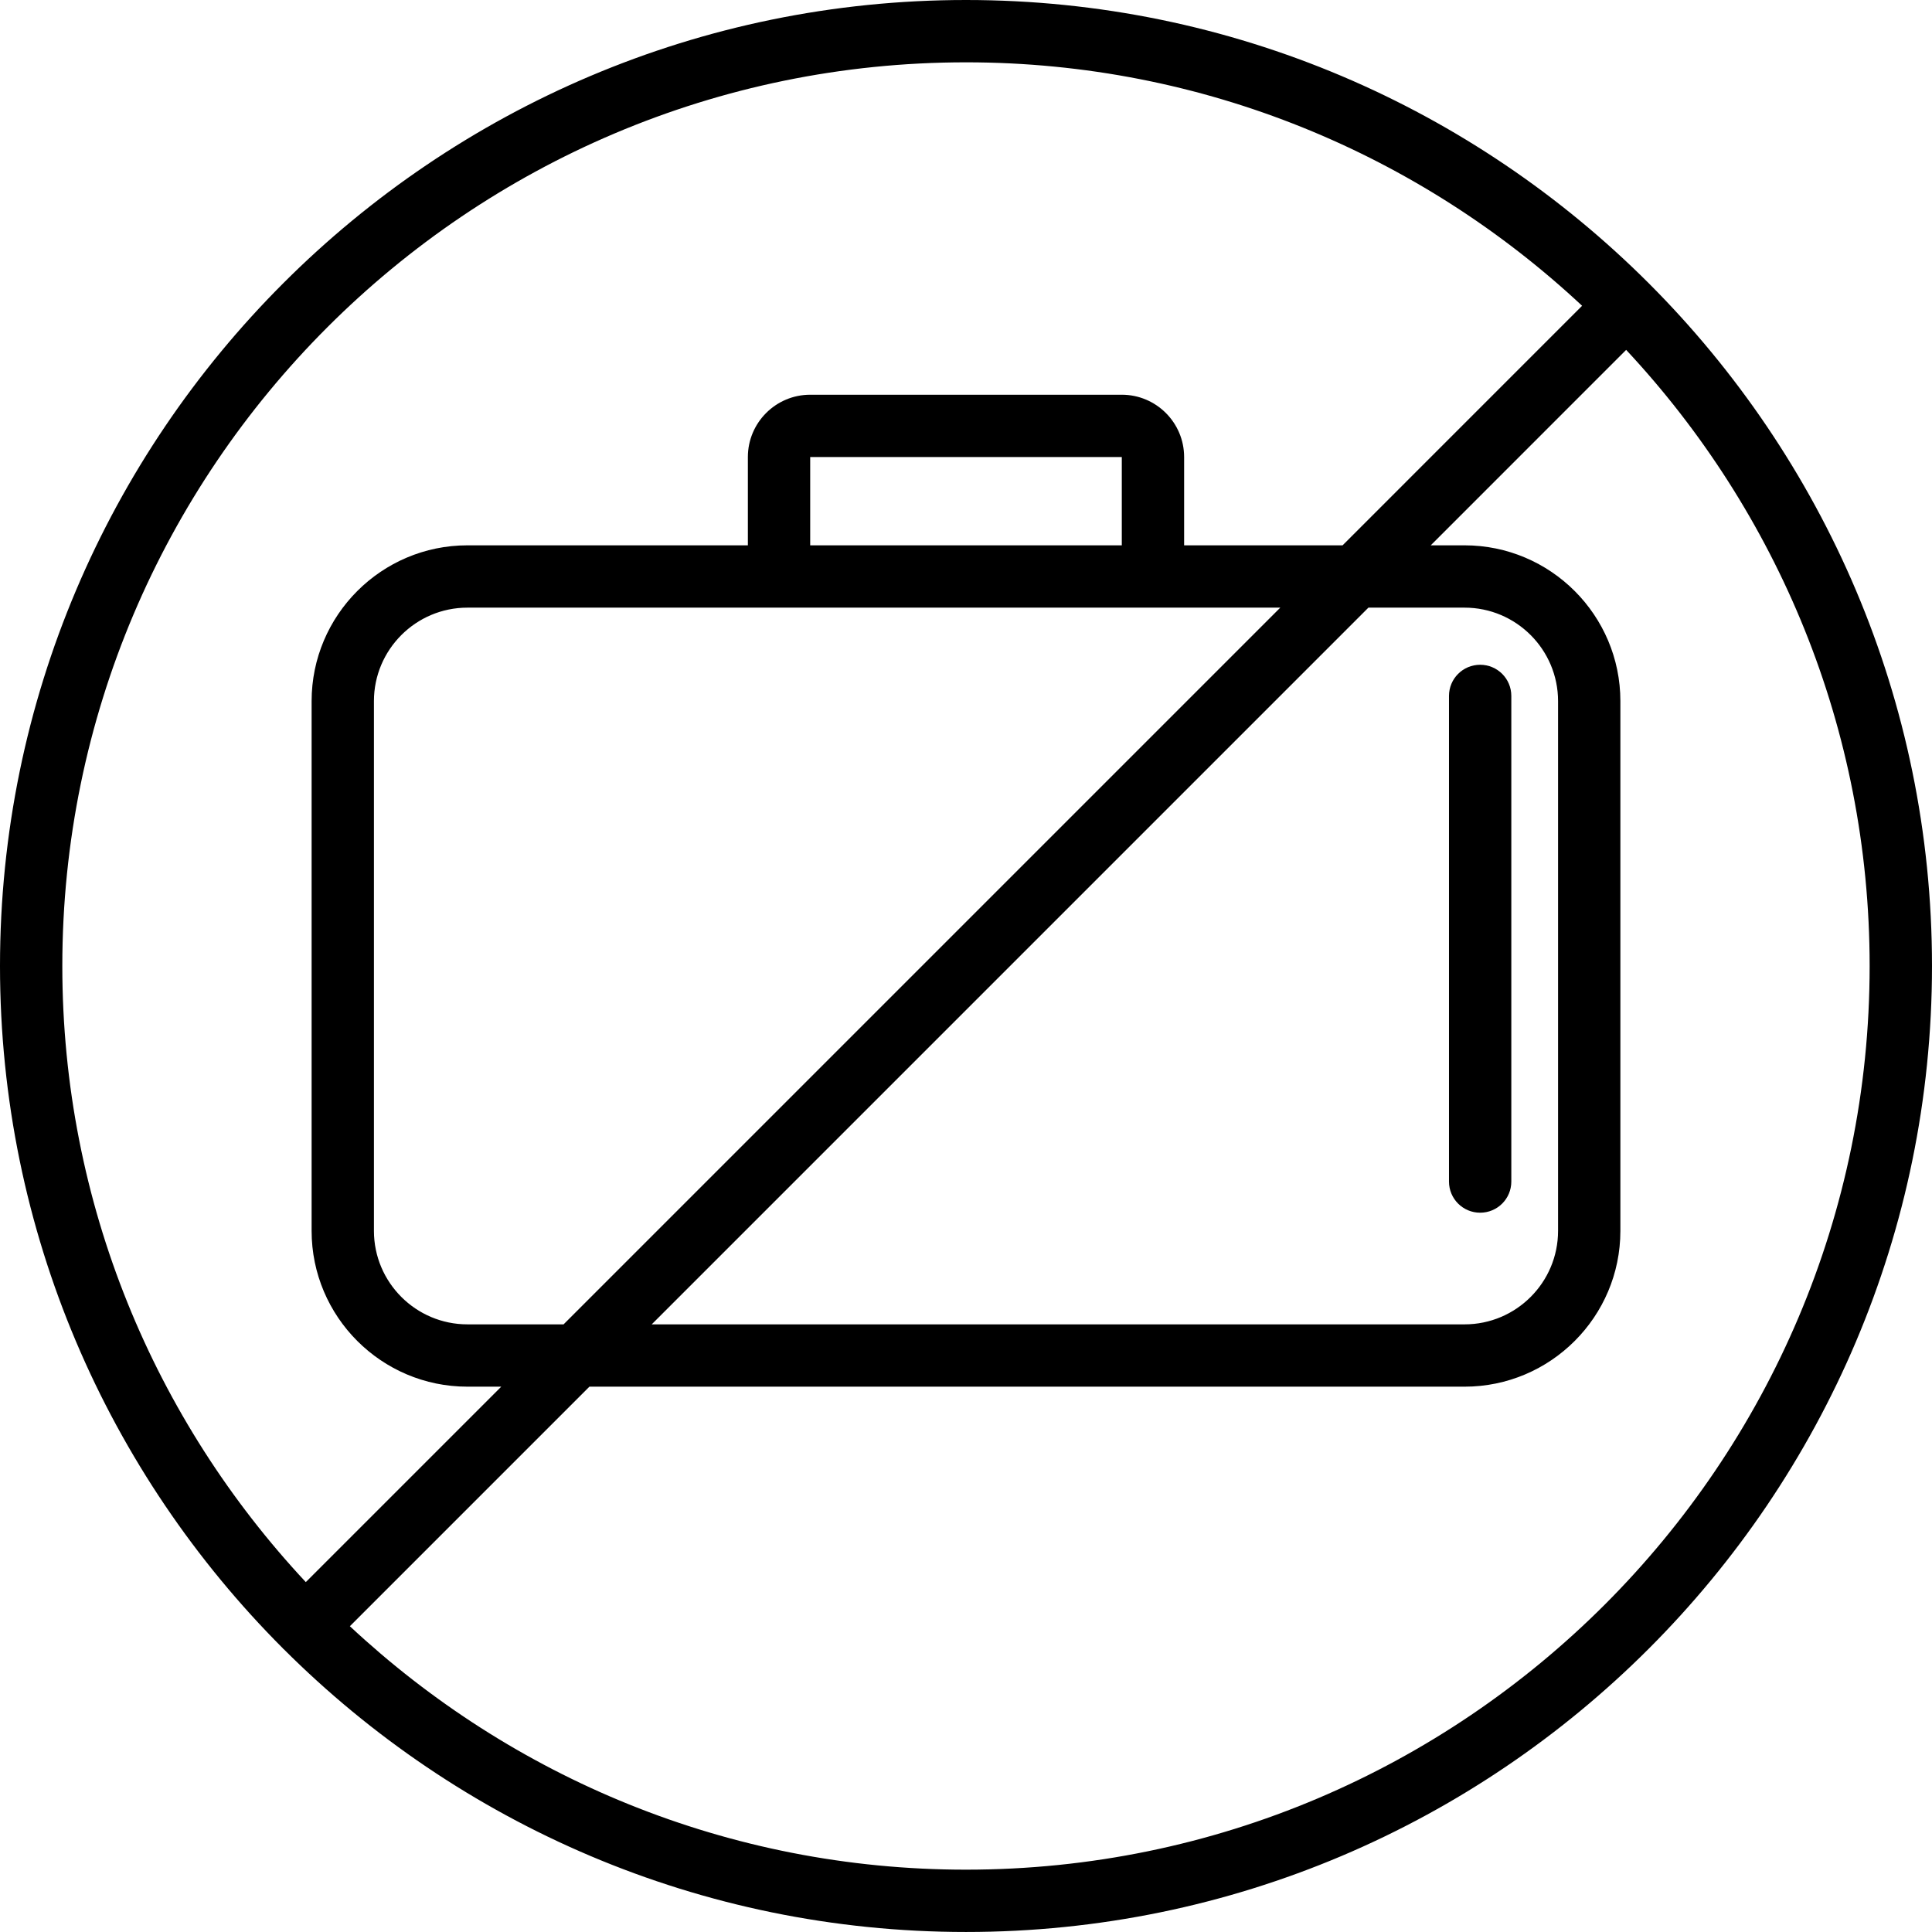 <?xml version="1.0" encoding="iso-8859-1"?>
<!-- Uploaded to: SVG Repo, www.svgrepo.com, Generator: SVG Repo Mixer Tools -->
<!DOCTYPE svg PUBLIC "-//W3C//DTD SVG 1.1//EN" "http://www.w3.org/Graphics/SVG/1.1/DTD/svg11.dtd">
<svg fill="#000000" version="1.1" id="Capa_1" xmlns="http://www.w3.org/2000/svg" xmlns:xlink="http://www.w3.org/1999/xlink" 
	 width="800px" height="800px" viewBox="0 0 217.267 217.267"
	 xml:space="preserve">
<g>
	<g>
		<path d="M108.633,0C48.73,0,0,48.73,0,108.633c0,29.931,12.171,57.071,31.816,76.738c0.014,0.014,0.017,0.034,0.031,0.048
			s0.032,0.018,0.05,0.031c19.665,19.646,46.807,31.815,76.736,31.815c59.901,0,108.634-48.731,108.634-108.633
			C217.267,48.73,168.534,0,108.633,0z M108.633,7.009c26.762,0,51.12,10.416,69.285,27.379l-26.936,26.938h-17.819v-9.927
			c0-3.866-3.142-7.009-7.009-7.009H91.112c-3.866,0-7.009,3.143-7.009,7.009v9.927H52.564c-9.661,0-17.521,7.861-17.521,17.521
			v59.573c0,9.661,7.861,17.521,17.521,17.521h3.805l-21.979,21.978c-16.967-18.165-27.382-42.524-27.382-69.285
			C7.009,52.601,52.599,7.009,108.633,7.009z M63.378,148.933H52.564c-5.795,0-10.513-4.716-10.513-10.514V78.847
			c0-5.795,4.717-10.513,10.513-10.513h91.413L63.378,148.933z M153.888,68.334h10.814c5.797,0,10.513,4.717,10.513,10.513v59.573
			c0,5.798-4.716,10.514-10.513,10.514H73.289L153.888,68.334z M126.154,61.325H91.112v-9.927h35.042V61.325z M108.633,210.257
			c-26.759,0-51.12-10.417-69.287-27.377l26.938-26.939h98.418c9.66,0,17.521-7.86,17.521-17.521V78.847
			c0-9.661-7.861-17.521-17.521-17.521h-3.806l21.977-21.979c16.968,18.17,27.381,42.532,27.381,69.287
			C210.258,164.671,164.667,210.257,108.633,210.257z"/>
		<path d="M169.958,132.873V78.262c0-1.939-1.567-3.504-3.504-3.504c-1.938,0-3.505,1.565-3.505,3.504v54.611
			c0,1.94,1.567,3.504,3.505,3.504C168.391,136.376,169.958,134.813,169.958,132.873z"/>
	</g>
</g>
</svg>